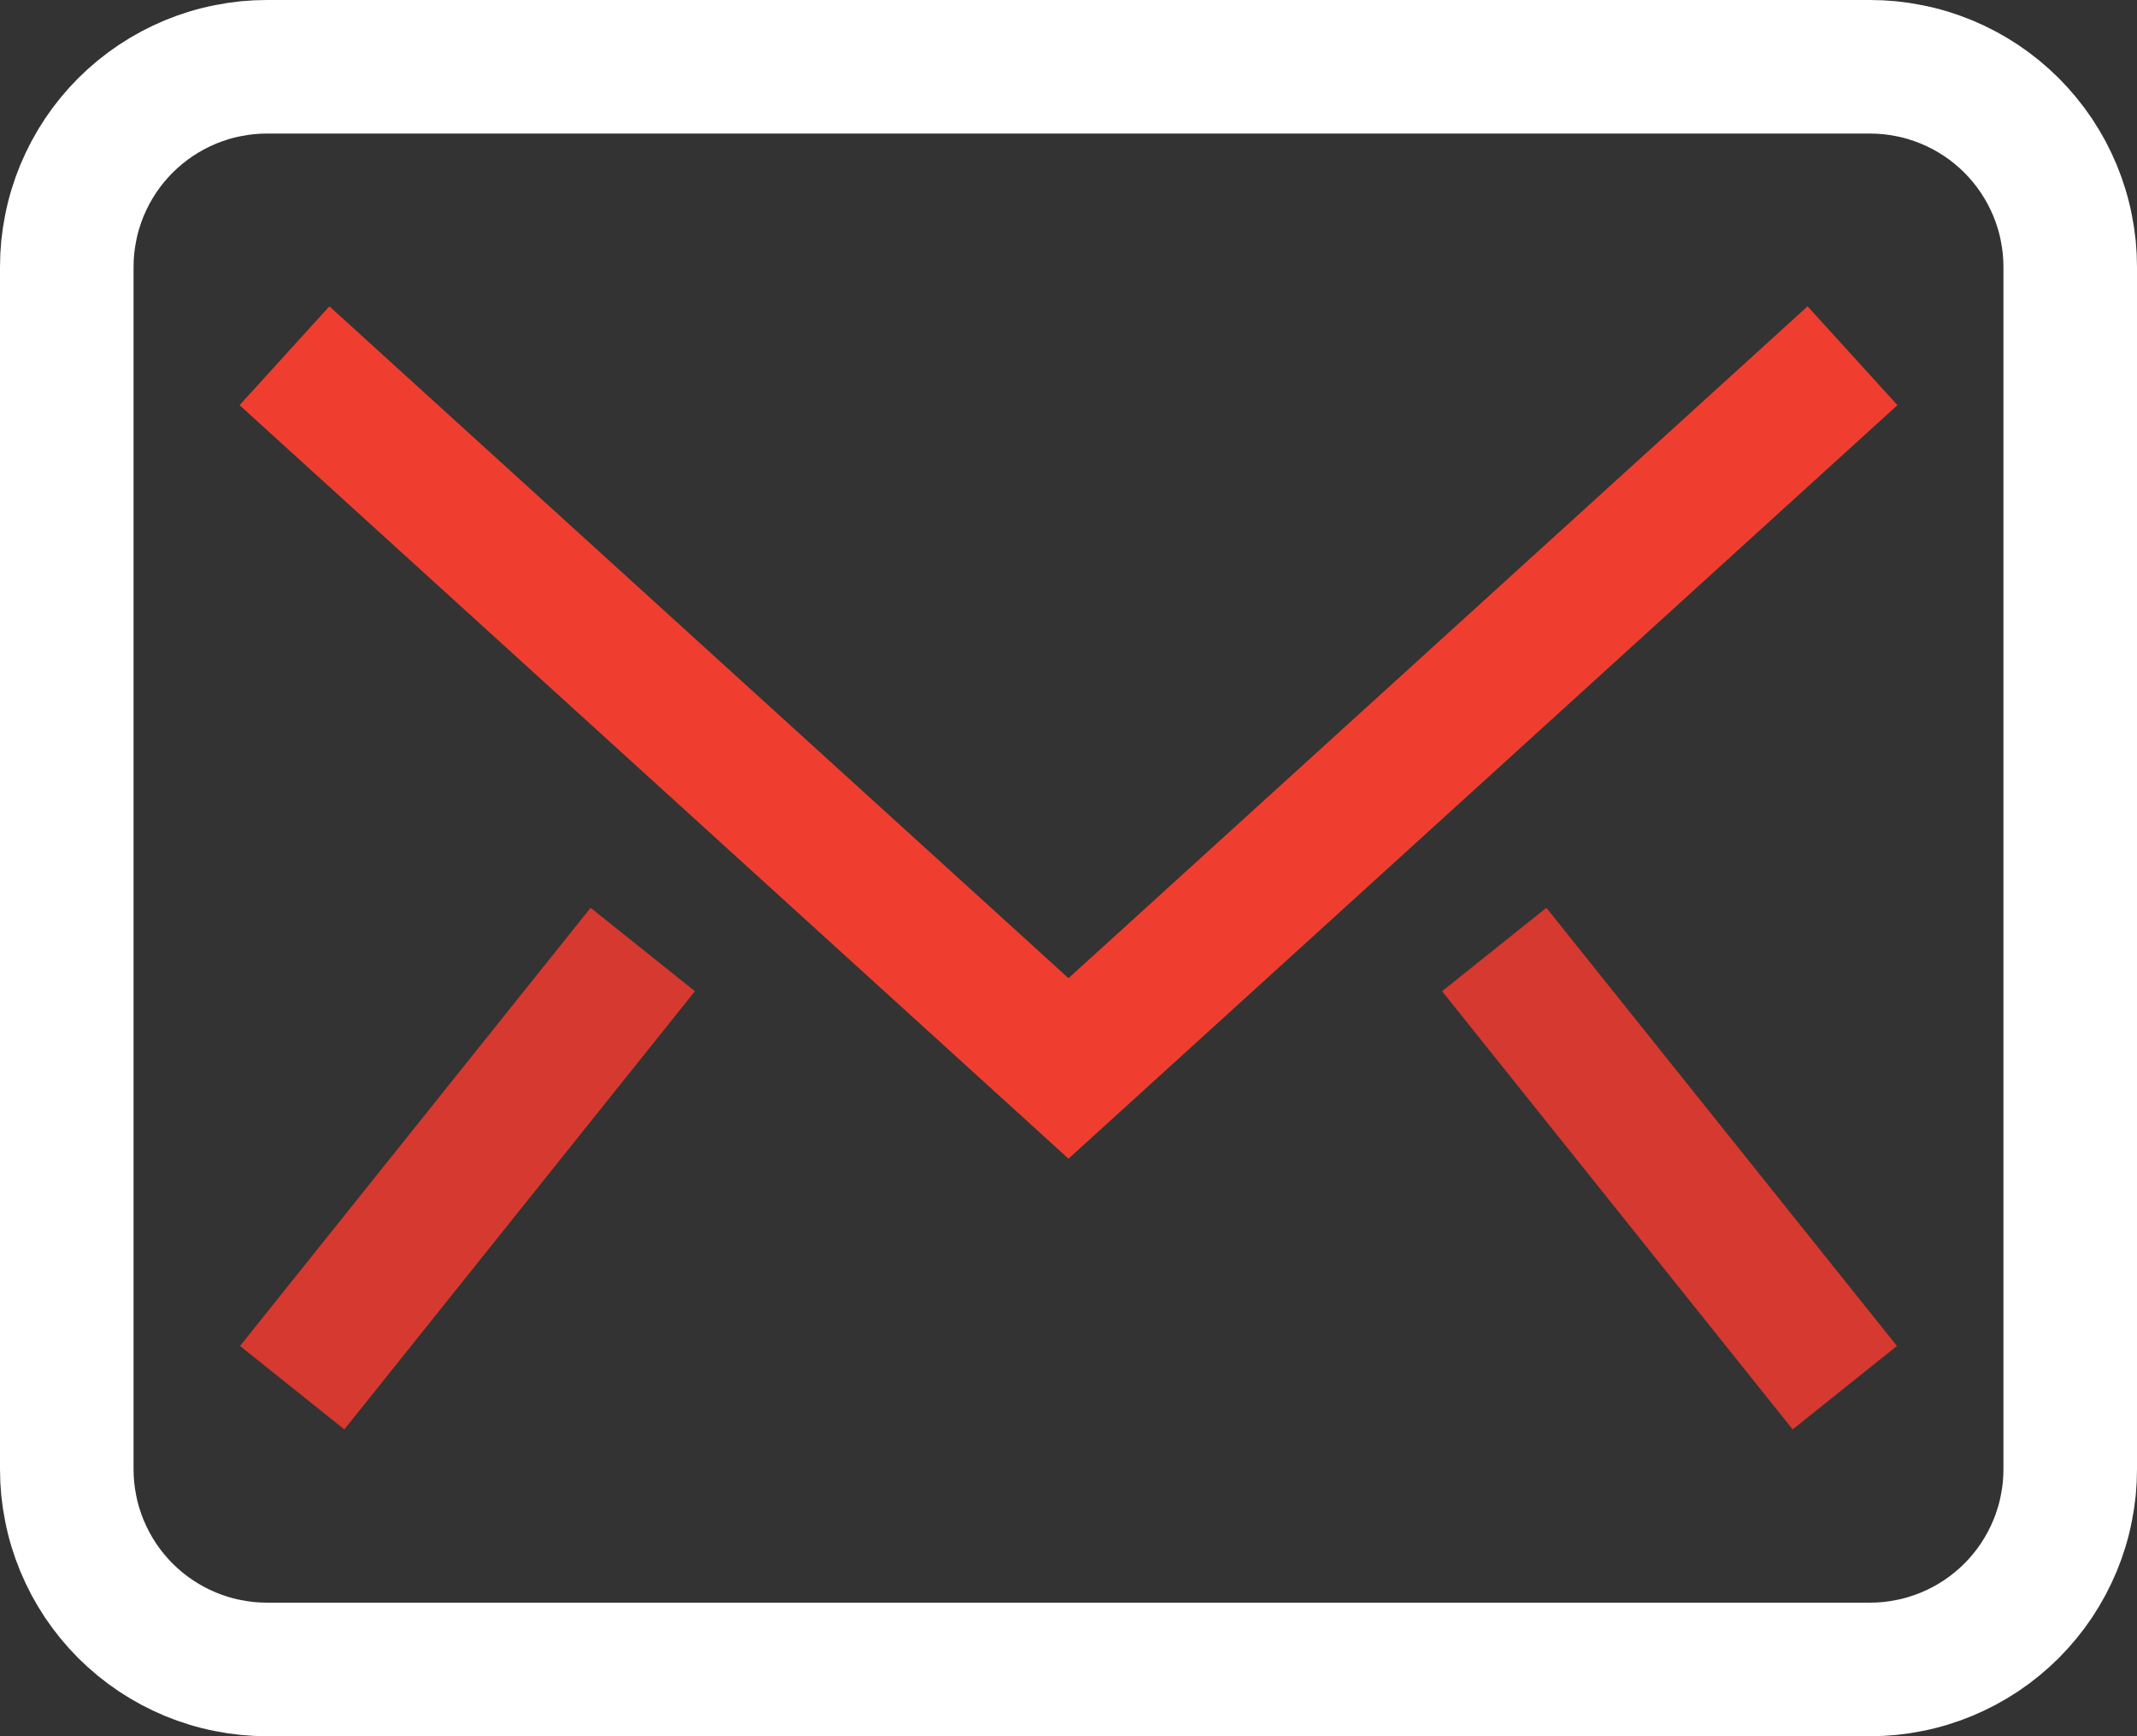 <?xml version="1.0" encoding="utf-8"?>
<svg width="32px" height="26px" viewBox="0 0 32 26" version="1.1" xmlns:xlink="http://www.w3.org/1999/xlink" xmlns="http://www.w3.org/2000/svg">
  <rect x="0" y="0" width="32" height="26" fill="#333333" stroke="none"/>
  <desc>Created with Lunacy</desc>
  <g id="email" transform="translate(1 1)">
    <path d="M0 0L11 10L22 0" transform="translate(4 5)" id="Path" fill="none" stroke="#EF3E2F" stroke-width="2" stroke-linecap="square" />
    <path d="M2.999 0L27.001 0Q27.148 0 27.295 0.014Q27.442 0.029 27.586 0.058Q27.731 0.086 27.872 0.129Q28.012 0.172 28.149 0.228Q28.285 0.285 28.415 0.354Q28.545 0.424 28.667 0.505Q28.79 0.587 28.904 0.681Q29.017 0.774 29.122 0.878Q29.226 0.983 29.319 1.096Q29.413 1.21 29.495 1.333Q29.576 1.455 29.646 1.585Q29.715 1.715 29.772 1.851Q29.828 1.987 29.871 2.128Q29.914 2.269 29.942 2.414Q29.971 2.558 29.986 2.705Q30 2.852 30 2.999L30 21.001Q30 21.148 29.986 21.295Q29.971 21.442 29.942 21.586Q29.914 21.731 29.871 21.872Q29.828 22.013 29.772 22.149Q29.715 22.285 29.646 22.415Q29.576 22.545 29.495 22.667Q29.413 22.79 29.319 22.904Q29.226 23.017 29.122 23.122Q29.017 23.226 28.904 23.319Q28.79 23.413 28.667 23.495Q28.545 23.576 28.415 23.646Q28.285 23.715 28.149 23.772Q28.012 23.828 27.872 23.871Q27.731 23.914 27.586 23.942Q27.442 23.971 27.295 23.986Q27.148 24 27.001 24L2.999 24Q2.852 24 2.705 23.986Q2.558 23.971 2.414 23.942Q2.269 23.914 2.128 23.871Q1.987 23.828 1.851 23.772Q1.715 23.715 1.585 23.646Q1.455 23.576 1.333 23.495Q1.21 23.413 1.096 23.319Q0.983 23.226 0.878 23.122Q0.774 23.017 0.681 22.904Q0.587 22.79 0.505 22.667Q0.424 22.545 0.354 22.415Q0.285 22.285 0.228 22.149Q0.172 22.013 0.129 21.872Q0.086 21.731 0.058 21.586Q0.029 21.442 0.014 21.295Q0 21.148 0 21.001L0 2.999Q0 2.852 0.014 2.705Q0.029 2.558 0.058 2.414Q0.086 2.269 0.129 2.128Q0.172 1.987 0.228 1.851Q0.285 1.715 0.354 1.585Q0.424 1.455 0.505 1.333Q0.587 1.21 0.681 1.096Q0.774 0.983 0.878 0.878Q0.983 0.774 1.096 0.681Q1.21 0.587 1.333 0.505Q1.455 0.424 1.585 0.354Q1.715 0.285 1.851 0.228Q1.987 0.172 2.128 0.129Q2.269 0.086 2.414 0.058Q2.558 0.029 2.705 0.014Q2.852 0 2.999 0L2.999 0Z" id="Rectangle" fill="none" stroke="#FFFFFF" stroke-width="2" stroke-linecap="square" />
    <path d="M0 5L4 0" transform="translate(4 14)" id="Path" fill="none" stroke="#D6392F" stroke-width="2" stroke-linecap="square" />
    <path d="M4 5L0 0" transform="translate(22 14)" id="Path" fill="none" stroke="#D6392F" stroke-width="2" stroke-linecap="square" />
  </g>
</svg>